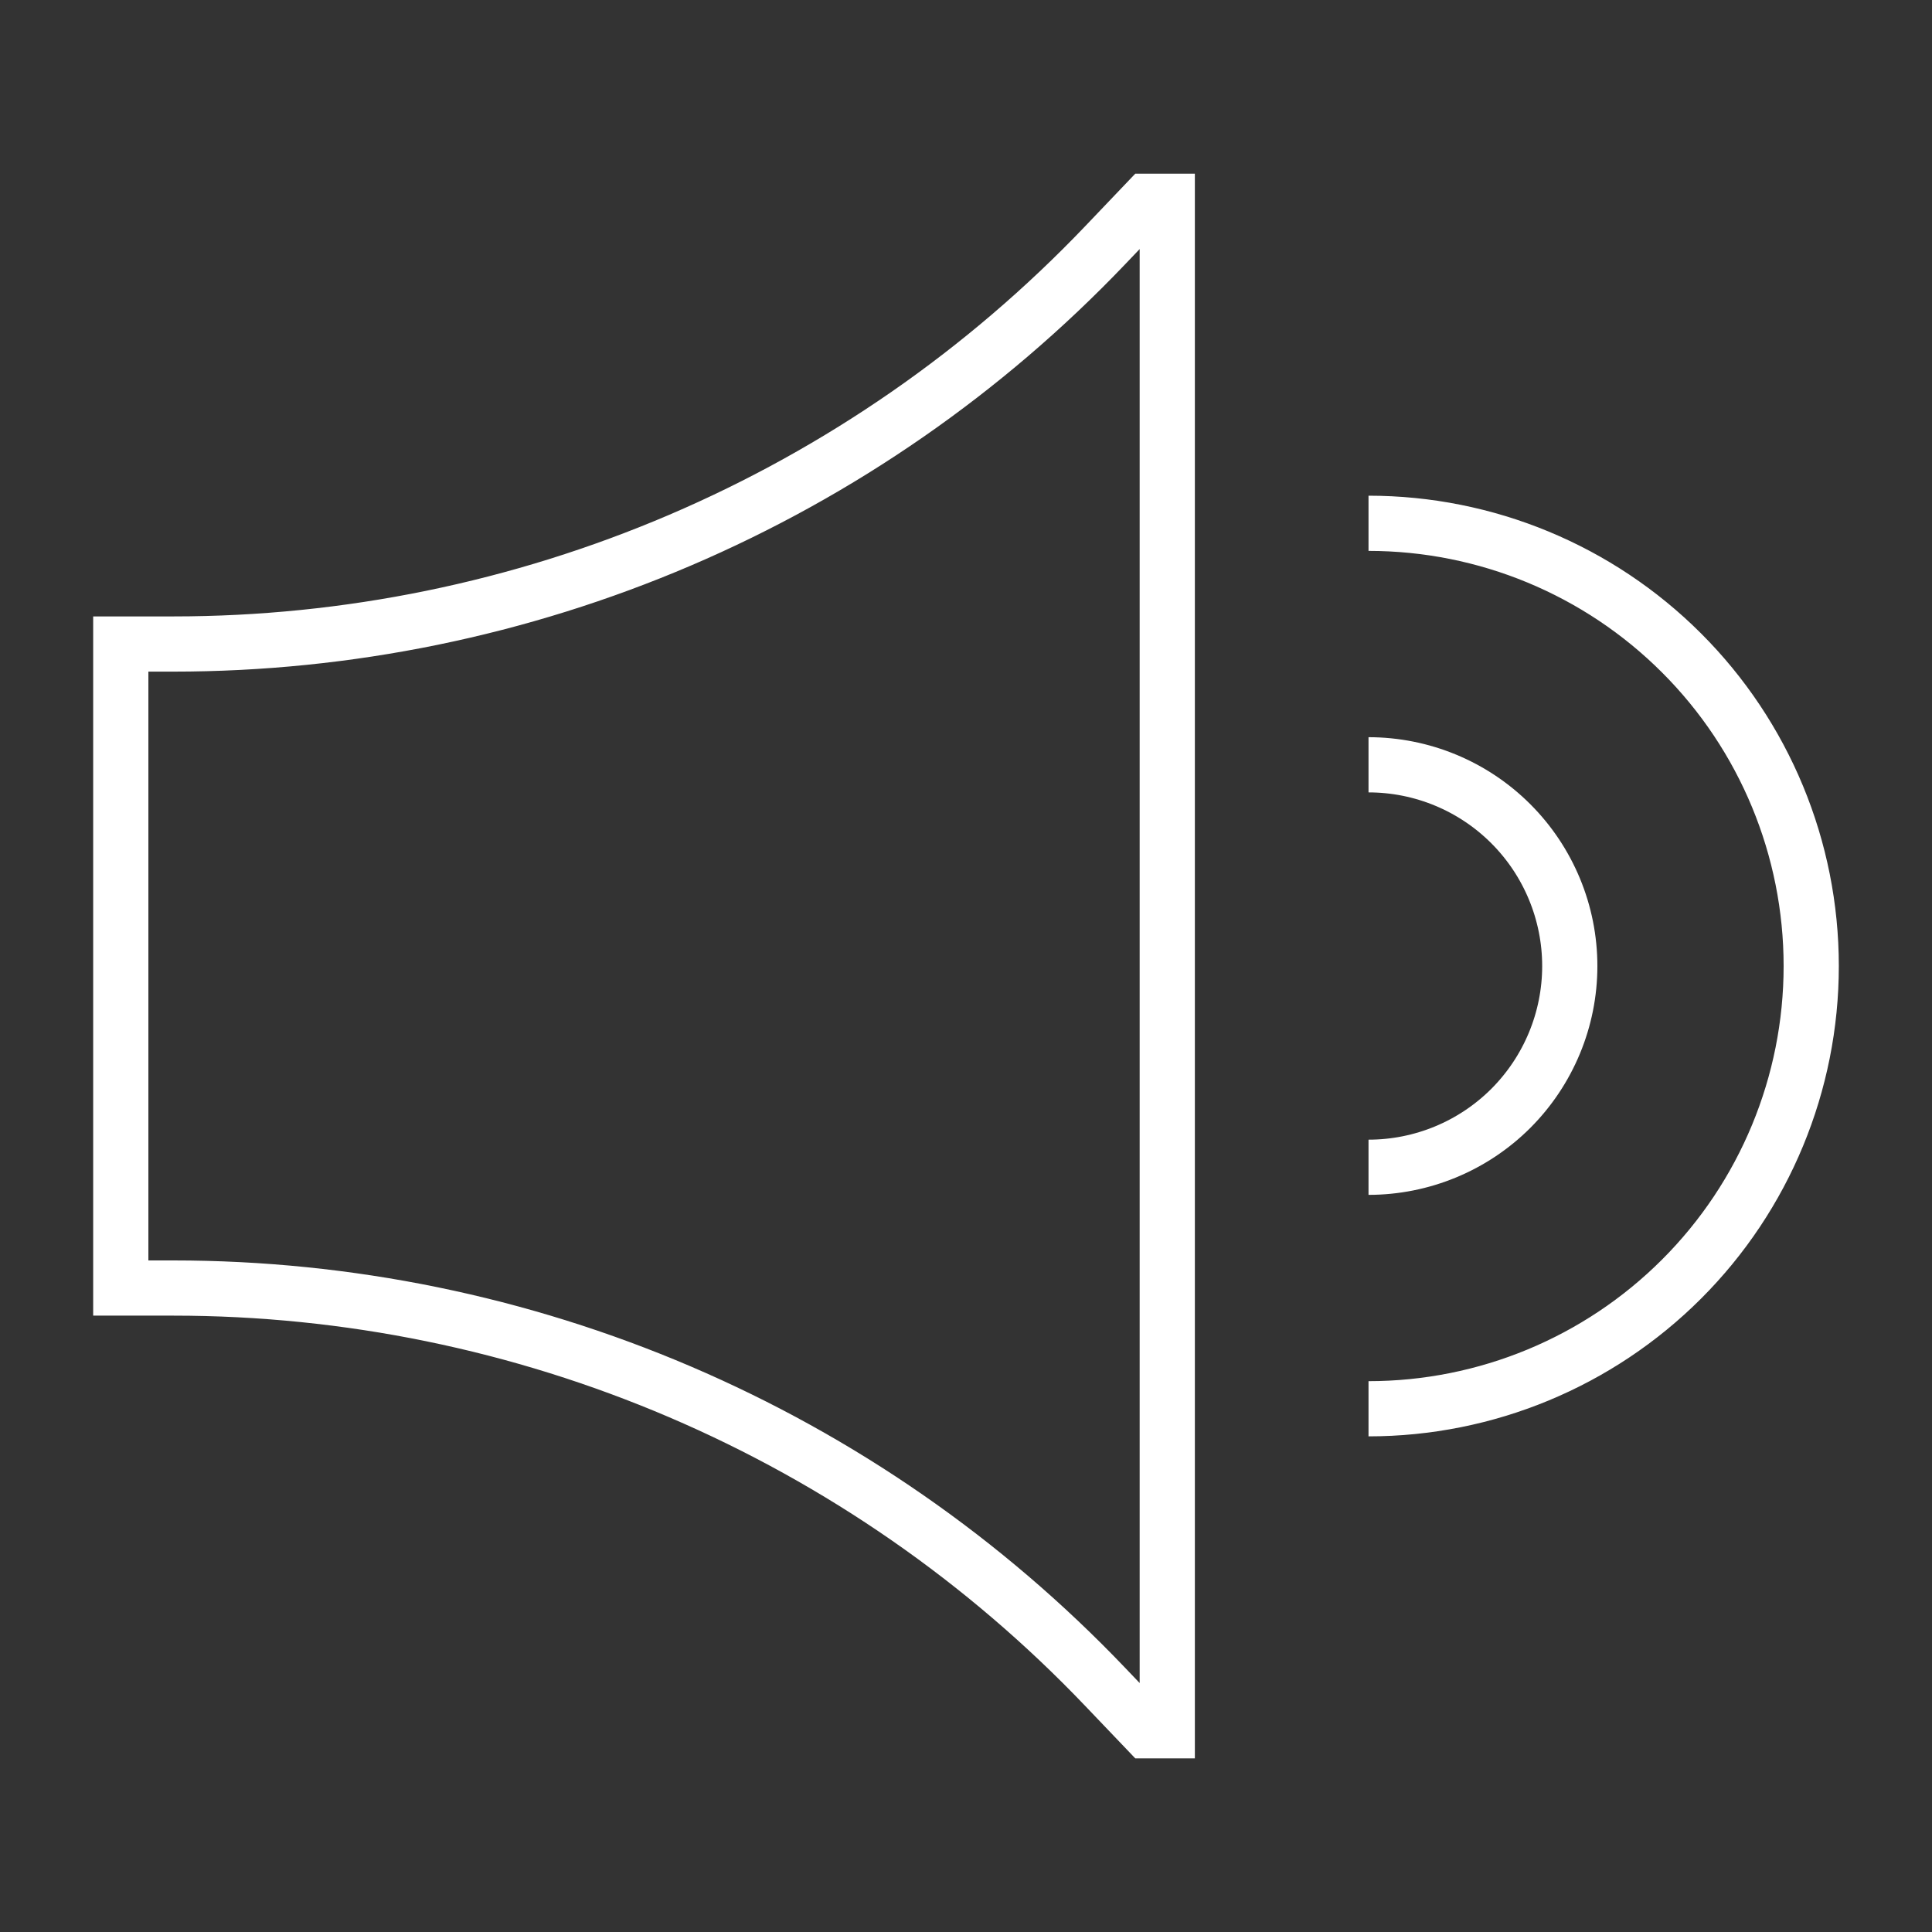 <svg width="35" height="35" viewBox="0 0 35 35" fill="none" xmlns="http://www.w3.org/2000/svg">
<rect x="0" y="0" width="35" height="35" fill="#333333" stroke="none"/>
<path d="M24.792 9.48C26.919 9.48 28.959 10.325 30.463 11.829C31.968 13.333 32.812 15.373 32.812 17.501C32.812 19.628 31.968 21.668 30.463 23.172C28.959 24.676 26.919 25.521 24.792 25.521M24.792 13.855C25.759 13.855 26.686 14.239 27.37 14.923C28.053 15.606 28.438 16.534 28.438 17.501C28.438 18.468 28.053 19.395 27.37 20.079C26.686 20.762 25.759 21.146 24.792 21.146M21.146 31.355H20.781L20.018 30.556C17.84 28.273 15.221 26.457 12.32 25.215C9.419 23.974 6.297 23.334 3.141 23.334H2.188V11.667H3.141C6.297 11.667 9.419 11.027 12.32 9.786C15.221 8.545 17.84 6.728 20.018 4.446L20.781 3.646H21.146V31.355Z" stroke="white"/>
</svg>
